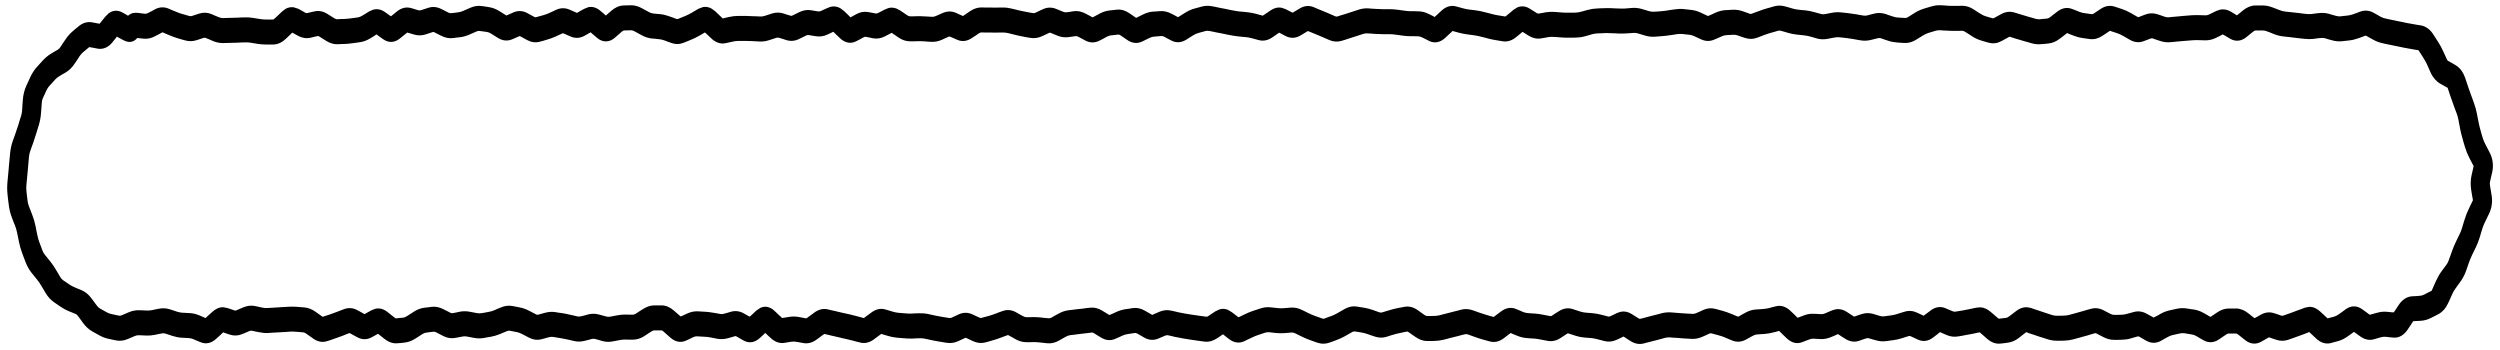 <svg width="200" height="28" viewBox="0 0 200 28" fill="none" xmlns="http://www.w3.org/2000/svg">
<g clip-path="url(#clip0_4_1503)">
<path d="M155.57 0.437L155.856 0.461C156.031 0.472 156.207 0.472 156.381 0.469H156.667L156.953 0.461C157.278 0.455 157.592 0.558 157.878 0.742L158.164 0.93L158.45 1.109C158.589 1.199 158.72 1.261 158.844 1.297L159.131 1.383L159.417 1.461C159.444 1.469 159.476 1.468 159.53 1.437L160.102 1.125C160.432 0.943 160.789 0.892 161.147 1L161.719 1.172C161.907 1.229 162.097 1.289 162.285 1.344L162.572 1.422L162.858 1.508C162.976 1.542 163.091 1.551 163.204 1.539L163.49 1.508L163.776 1.484C163.834 1.478 163.915 1.449 164.021 1.367L164.307 1.141L164.593 0.922C164.945 0.65 165.355 0.553 165.774 0.719L166.06 0.828L166.347 0.945C166.492 1.003 166.637 1.037 166.776 1.055L167.349 1.133C167.379 1.136 167.424 1.134 167.498 1.086L167.784 0.891L168.07 0.703C168.409 0.479 168.789 0.406 169.173 0.531L169.746 0.719C169.981 0.796 170.215 0.899 170.444 1.031L171.016 1.359C171.039 1.372 171.05 1.375 171.052 1.375C171.054 1.375 171.059 1.379 171.07 1.375L171.643 1.156C171.964 1.036 172.297 1.037 172.621 1.148L172.907 1.242L173.193 1.344C173.303 1.381 173.407 1.393 173.509 1.383L173.795 1.352L174.082 1.328C174.277 1.308 174.476 1.288 174.672 1.273L175.244 1.227C175.454 1.211 175.667 1.206 175.876 1.211L176.449 1.227C176.537 1.228 176.63 1.208 176.735 1.156L177.308 0.875L177.6 0.773C177.892 0.711 178.189 0.766 178.465 0.93L178.751 1.102L178.954 1.227L179.181 1.047L179.467 0.812C179.756 0.582 180.086 0.439 180.439 0.437H181.011C181.279 0.437 181.546 0.493 181.805 0.594L182.377 0.812C182.52 0.868 182.658 0.907 182.795 0.922L183.94 1.047L184.226 1.086L184.512 1.117C184.657 1.134 184.802 1.135 184.947 1.117L185.234 1.078L185.52 1.047C185.79 1.014 186.06 1.033 186.325 1.109L186.611 1.195L186.898 1.273C187.015 1.307 187.131 1.317 187.244 1.305L187.816 1.242C187.956 1.227 188.101 1.194 188.246 1.141L188.532 1.039L188.818 0.93C189.18 0.796 189.549 0.831 189.892 1.023L190.172 1.18L190.446 1.336C190.579 1.41 190.705 1.452 190.822 1.477L191.096 1.539L191.37 1.594C191.553 1.632 191.738 1.673 191.925 1.711L192.211 1.766L192.492 1.828C192.673 1.865 192.863 1.896 193.058 1.93L193.363 1.984L193.666 2.031C194.056 2.098 194.397 2.341 194.65 2.734L195.044 3.344C195.202 3.587 195.339 3.847 195.462 4.117L195.617 4.453L195.766 4.781C195.782 4.816 195.801 4.843 195.844 4.867L196.124 5.023L196.404 5.187C196.67 5.337 196.897 5.567 197.06 5.875L197.203 6.203L197.322 6.555L197.436 6.906C197.51 7.127 197.586 7.34 197.663 7.547L197.788 7.883L197.907 8.211C198.01 8.491 198.093 8.785 198.151 9.086L198.217 9.437L198.289 9.789C198.326 9.986 198.371 10.179 198.426 10.367L198.521 10.711L198.622 11.047C198.663 11.188 198.727 11.348 198.819 11.523L199.177 12.211C199.418 12.674 199.502 13.229 199.374 13.789L199.284 14.172L199.201 14.555C199.182 14.639 199.179 14.718 199.195 14.812L199.26 15.211L199.326 15.602C199.417 16.125 199.346 16.642 199.124 17.094L198.963 17.43L198.795 17.773C198.71 17.948 198.642 18.117 198.592 18.281L198.485 18.625L198.384 18.969C198.297 19.258 198.189 19.535 198.062 19.797L197.907 20.109L197.757 20.422C197.676 20.591 197.598 20.772 197.531 20.961L197.292 21.648C197.176 21.978 197.019 22.277 196.827 22.539L196.434 23.086C196.346 23.206 196.26 23.345 196.183 23.516L196.028 23.867L195.867 24.219C195.679 24.639 195.405 24.959 195.056 25.141L194.769 25.289L194.489 25.43C194.222 25.568 193.942 25.647 193.655 25.664L193.344 25.68L193.052 25.695V25.703L192.837 26.031L192.617 26.359C192.331 26.794 191.929 27.055 191.46 27.008L191.156 26.977L190.857 26.945C190.728 26.932 190.607 26.944 190.494 26.977L190.208 27.055L189.921 27.141C189.524 27.256 189.145 27.15 188.812 26.906L188.52 26.695L188.317 26.547L188.121 26.695L187.834 26.898C187.583 27.08 187.316 27.216 187.04 27.289L186.468 27.445C186.03 27.561 185.624 27.389 185.299 27.086L185.013 26.82L184.739 26.562L184.524 26.648L184.238 26.758C184.045 26.83 183.852 26.899 183.66 26.969L183.087 27.172C182.769 27.286 182.44 27.294 182.121 27.188L181.834 27.094L181.548 26.992C181.532 26.987 181.514 26.983 181.471 27.008L180.898 27.336C180.463 27.584 180.012 27.521 179.627 27.219L179.055 26.766C178.966 26.695 178.908 26.68 178.876 26.68H178.304C178.251 26.68 178.179 26.7 178.083 26.766L177.511 27.156C177.123 27.422 176.687 27.455 176.276 27.219L175.99 27.055L175.704 26.883C175.578 26.811 175.46 26.775 175.352 26.758L174.779 26.664C174.66 26.645 174.537 26.647 174.415 26.672L173.843 26.797C173.718 26.823 173.586 26.869 173.45 26.945L173.163 27.102L172.877 27.266C172.493 27.48 172.084 27.474 171.702 27.258L171.13 26.93C171.076 26.899 171.047 26.907 171.022 26.914L170.736 26.992L170.45 27.078C170.209 27.146 169.966 27.177 169.722 27.18L169.436 27.188H169.15C168.854 27.191 168.566 27.119 168.291 26.977L167.718 26.68C167.663 26.651 167.626 26.647 167.593 26.656L167.021 26.828C166.824 26.886 166.626 26.939 166.43 26.992L165.857 27.148C165.621 27.212 165.381 27.246 165.142 27.25L164.856 27.258H164.569C164.312 27.262 164.057 27.222 163.806 27.141L163.52 27.047L163.234 26.961C163.041 26.898 162.847 26.831 162.655 26.766L162.369 26.672L162.095 26.57L162.082 26.586L161.796 26.805L161.51 27.031C161.239 27.239 160.944 27.375 160.627 27.414L160.341 27.453L160.055 27.484C159.659 27.534 159.294 27.383 158.987 27.117L158.379 26.586L158.098 26.641L157.812 26.703C157.617 26.744 157.418 26.778 157.222 26.812L156.936 26.867L156.65 26.914C156.341 26.968 156.032 26.93 155.737 26.805L155.2 26.57L154.926 26.789L154.64 27.008C154.273 27.288 153.847 27.366 153.423 27.164L152.85 26.898C152.795 26.872 152.753 26.87 152.714 26.883L152.427 26.969L152.141 27.062C151.92 27.132 151.696 27.18 151.473 27.211L150.901 27.289C150.626 27.327 150.353 27.305 150.083 27.227L149.797 27.148L149.511 27.062C149.439 27.042 149.371 27.045 149.296 27.07L149.01 27.164L148.724 27.266C148.341 27.395 147.961 27.321 147.621 27.102L147.334 26.922L147.036 26.727L146.762 26.852L146.476 26.969C146.203 27.085 145.921 27.14 145.634 27.125L145.062 27.094C144.96 27.089 144.853 27.112 144.74 27.156L144.167 27.375C143.699 27.557 143.263 27.38 142.921 27.047L142.635 26.773L142.349 26.492C142.34 26.484 142.336 26.473 142.331 26.469L142.092 26.539L141.806 26.609C141.581 26.666 141.353 26.703 141.126 26.719L140.84 26.734L140.553 26.758C140.458 26.765 140.353 26.796 140.237 26.859L139.665 27.172C139.312 27.365 138.931 27.39 138.562 27.234L138.276 27.117L137.989 26.992C137.825 26.923 137.662 26.871 137.5 26.828L136.927 26.672C136.875 26.658 136.821 26.657 136.754 26.688L136.468 26.82L136.182 26.945C135.906 27.069 135.621 27.127 135.329 27.109L134.756 27.078C134.563 27.066 134.366 27.046 134.173 27.031L133.886 27.016L133.6 26.992C133.476 26.983 133.351 26.991 133.224 27.023L132.651 27.18C132.46 27.23 132.264 27.279 132.073 27.328L131.787 27.398L131.501 27.477C131.134 27.57 130.776 27.494 130.451 27.289L130.165 27.109L129.884 26.922L129.61 27.055L129.324 27.188C129.008 27.335 128.672 27.369 128.34 27.281L128.053 27.203L127.767 27.133C127.611 27.091 127.456 27.06 127.302 27.047L126.73 27C126.491 26.98 126.249 26.929 126.014 26.852L125.441 26.664H125.435C125.435 26.664 125.42 26.663 125.394 26.68L124.821 27.055C124.505 27.258 124.156 27.338 123.795 27.266L123.223 27.156C123.057 27.123 122.892 27.097 122.727 27.086L122.441 27.07L122.155 27.047C121.897 27.029 121.641 26.97 121.392 26.867L121.105 26.75L120.855 26.641L120.575 26.852L120.289 27.07C119.956 27.32 119.573 27.425 119.173 27.312L118.601 27.156C118.397 27.098 118.19 27.026 117.986 26.953L117.414 26.75C117.335 26.722 117.261 26.723 117.188 26.742L116.902 26.812L116.615 26.891C116.424 26.939 116.233 26.983 116.043 27.031L115.756 27.109L115.47 27.18C115.235 27.24 114.998 27.271 114.76 27.273L114.474 27.281H114.188C113.853 27.285 113.534 27.163 113.246 26.961L112.96 26.766L112.673 26.562C112.615 26.522 112.589 26.522 112.578 26.523L112.292 26.578L112.005 26.641C111.836 26.674 111.663 26.713 111.492 26.766L111.206 26.852L110.92 26.945C110.606 27.042 110.289 27.03 109.977 26.922L109.691 26.828L109.405 26.727C109.247 26.672 109.089 26.627 108.934 26.602L108.647 26.555L108.361 26.516C108.318 26.509 108.264 26.511 108.189 26.555L107.616 26.883C107.394 27.01 107.169 27.112 106.942 27.195L106.656 27.305L106.369 27.406C106.047 27.524 105.715 27.528 105.391 27.414L104.818 27.211C104.605 27.136 104.392 27.049 104.181 26.945L103.608 26.664C103.511 26.616 103.423 26.596 103.346 26.602L102.773 26.648C102.547 26.666 102.32 26.665 102.093 26.641L101.521 26.578C101.418 26.567 101.315 26.58 101.205 26.617L100.632 26.805C100.467 26.86 100.298 26.935 100.131 27.016L99.845 27.148L99.559 27.289C99.133 27.495 98.705 27.416 98.336 27.133L98.05 26.914L97.835 26.742L97.638 26.883L97.352 27.07C97.047 27.273 96.708 27.374 96.356 27.328L95.784 27.25C95.587 27.224 95.39 27.196 95.193 27.164L94.621 27.07C94.417 27.037 94.21 27 94.006 26.953L93.72 26.883L93.434 26.82C93.373 26.807 93.311 26.812 93.237 26.844L92.951 26.961L92.665 27.086C92.288 27.248 91.899 27.213 91.543 27.008L90.971 26.68C90.893 26.635 90.837 26.634 90.792 26.641L90.505 26.68L90.22 26.727C90.087 26.747 89.949 26.78 89.808 26.844L89.521 26.977L89.235 27.102C88.847 27.276 88.452 27.233 88.09 27.008L87.804 26.836L87.518 26.656C87.44 26.607 87.385 26.597 87.345 26.602L87.059 26.641L86.772 26.672C86.58 26.696 86.386 26.72 86.194 26.742L85.908 26.781L85.621 26.812C85.518 26.825 85.405 26.861 85.282 26.93L84.995 27.086L84.709 27.25C84.414 27.416 84.098 27.496 83.772 27.461L83.2 27.398C83.031 27.38 82.862 27.366 82.693 27.367L82.407 27.375H82.121C81.819 27.377 81.527 27.294 81.25 27.141L80.963 26.977L80.678 26.82C80.653 26.807 80.64 26.805 80.636 26.805C80.632 26.804 80.625 26.808 80.612 26.812L80.326 26.914L80.04 27.023C79.831 27.102 79.622 27.169 79.413 27.227L79.127 27.312L78.841 27.391C78.508 27.483 78.174 27.444 77.856 27.297L77.284 27.031C77.257 27.019 77.243 27.02 77.218 27.031L76.646 27.297C76.35 27.431 76.035 27.474 75.722 27.422L75.149 27.328C74.952 27.295 74.755 27.259 74.559 27.219L73.986 27.094C73.842 27.064 73.694 27.057 73.551 27.062L73.265 27.07L72.978 27.086C72.764 27.094 72.549 27.082 72.334 27.062L71.762 27.016C71.53 26.995 71.299 26.951 71.07 26.883L70.784 26.797L70.503 26.711C70.497 26.714 70.489 26.723 70.474 26.734L69.901 27.156C69.571 27.401 69.192 27.504 68.798 27.398L68.511 27.328L68.225 27.25C68.043 27.201 67.859 27.158 67.677 27.117L67.39 27.055L67.104 26.984C66.911 26.942 66.718 26.898 66.525 26.852L66.239 26.781L65.953 26.719H65.947C65.943 26.72 65.925 26.727 65.893 26.75L65.321 27.172C65.005 27.405 64.644 27.515 64.265 27.445L63.979 27.391L63.693 27.344C63.568 27.32 63.441 27.316 63.317 27.336L62.745 27.43C62.324 27.497 61.945 27.315 61.635 27.023L61.349 26.758L61.218 26.633L61.093 26.758L60.806 27.023C60.432 27.375 59.961 27.509 59.488 27.242L58.916 26.914C58.862 26.884 58.833 26.884 58.809 26.891L58.522 26.977L58.236 27.055C57.958 27.134 57.677 27.154 57.395 27.102L56.822 26.992C56.658 26.961 56.491 26.945 56.328 26.938L55.755 26.906C55.668 26.902 55.573 26.919 55.469 26.969L55.182 27.109L54.896 27.242C54.444 27.456 53.999 27.334 53.638 27.016L53.352 26.766L53.065 26.508C52.976 26.43 52.931 26.43 52.922 26.43H52.35C52.288 26.43 52.209 26.452 52.111 26.516L51.539 26.891C51.254 27.075 50.943 27.176 50.62 27.172H50.334L50.048 27.164C49.897 27.162 49.746 27.174 49.594 27.203L49.022 27.312C48.741 27.366 48.459 27.358 48.181 27.281L47.895 27.195L47.608 27.117C47.52 27.093 47.434 27.094 47.346 27.117L47.06 27.195L46.774 27.266C46.49 27.34 46.2 27.348 45.915 27.281L45.629 27.211L45.342 27.148C45.167 27.108 44.992 27.074 44.818 27.047L44.245 26.953C44.138 26.937 44.028 26.946 43.917 26.977L43.344 27.133C42.998 27.228 42.653 27.184 42.331 27.016L41.758 26.719C41.619 26.646 41.487 26.595 41.358 26.57L40.786 26.461C40.715 26.447 40.643 26.457 40.559 26.492L39.987 26.727C39.754 26.825 39.516 26.897 39.277 26.938L38.991 26.984L38.705 27.039C38.445 27.083 38.183 27.081 37.923 27.031L37.351 26.922C37.234 26.9 37.116 26.899 36.999 26.922L36.427 27.031C36.097 27.094 35.772 27.04 35.466 26.883L34.894 26.586C34.807 26.541 34.736 26.532 34.673 26.539L34.387 26.57L34.101 26.609C34.011 26.62 33.907 26.652 33.791 26.727L33.504 26.914L33.218 27.094C32.95 27.266 32.663 27.377 32.365 27.406L32.079 27.438L31.793 27.461C31.418 27.497 31.07 27.358 30.767 27.117L30.481 26.891L30.242 26.703L30.033 26.82L29.747 26.977C29.366 27.189 28.96 27.189 28.578 26.977L28.006 26.664C27.983 26.651 27.967 26.649 27.964 26.648C27.961 26.648 27.956 26.645 27.946 26.648L27.66 26.758L27.374 26.875C27.176 26.951 26.975 27.018 26.777 27.086L26.491 27.188L26.205 27.281C25.809 27.418 25.42 27.342 25.078 27.102L24.505 26.695C24.398 26.621 24.311 26.592 24.243 26.586L23.67 26.539C23.509 26.526 23.348 26.521 23.187 26.531L22.901 26.555L22.614 26.57C22.423 26.582 22.228 26.591 22.036 26.602L21.75 26.617L21.463 26.641C21.221 26.654 20.977 26.629 20.736 26.578L20.45 26.523L20.163 26.461C20.097 26.447 20.028 26.451 19.949 26.484L19.662 26.609L19.376 26.727C19.049 26.865 18.709 26.88 18.374 26.766L18.088 26.672L17.855 26.586L17.575 26.852L17.289 27.109C16.937 27.43 16.498 27.57 16.042 27.375L15.756 27.258L15.47 27.133C15.343 27.079 15.222 27.053 15.106 27.047L14.534 27.016C14.289 27.004 14.046 26.954 13.806 26.875L13.233 26.688C13.139 26.657 13.048 26.654 12.959 26.672L12.673 26.727L12.387 26.789C12.15 26.836 11.909 26.854 11.671 26.844L11.385 26.828L11.098 26.82C11.003 26.817 10.899 26.833 10.782 26.883L10.49 27.008L10.192 27.133C9.886 27.262 9.569 27.296 9.25 27.227L8.665 27.102C8.413 27.046 8.167 26.952 7.932 26.82L7.657 26.664L7.389 26.516C7.109 26.36 6.859 26.131 6.65 25.844L6.441 25.555L6.226 25.266C6.169 25.188 6.118 25.147 6.065 25.125L5.785 25.008L5.511 24.898C5.283 24.805 5.061 24.685 4.849 24.539L4.324 24.18C4.054 23.994 3.824 23.737 3.638 23.422L3.459 23.117L3.28 22.82C3.185 22.66 3.079 22.509 2.964 22.367L2.535 21.836C2.326 21.578 2.16 21.275 2.034 20.938L1.902 20.594L1.771 20.242C1.664 19.954 1.577 19.653 1.515 19.344L1.443 18.977L1.366 18.609C1.33 18.432 1.282 18.254 1.217 18.086L1.079 17.742L0.948 17.398C0.822 17.074 0.74 16.727 0.698 16.367L0.65 15.992L0.608 15.609C0.568 15.265 0.564 14.916 0.596 14.57L0.668 13.805C0.692 13.553 0.712 13.301 0.734 13.055L0.805 12.305C0.837 11.95 0.906 11.606 1.02 11.281L1.145 10.938L1.264 10.594C1.34 10.377 1.413 10.164 1.479 9.953L1.58 9.609L1.688 9.273C1.727 9.147 1.759 8.993 1.771 8.812L1.795 8.414L1.825 8.008C1.854 7.597 1.948 7.207 2.111 6.852L2.266 6.516L2.415 6.187C2.559 5.874 2.739 5.597 2.952 5.359L3.405 4.859C3.61 4.632 3.835 4.443 4.079 4.297L4.348 4.133L4.622 3.977C4.704 3.928 4.769 3.858 4.825 3.773L5.016 3.484L5.212 3.195C5.387 2.931 5.585 2.698 5.809 2.508L6.053 2.297L6.304 2.094C6.636 1.812 7.009 1.721 7.383 1.789L7.705 1.852L7.968 1.898L8.182 1.633L8.427 1.328L8.707 1.055C8.814 0.977 8.933 0.916 9.065 0.883C9.329 0.817 9.58 0.881 9.792 1L10.091 1.164L10.24 1.258C10.391 1.132 10.531 1.065 10.621 1.047C10.766 1.017 10.913 1.017 11.039 1.031L11.325 1.07L11.611 1.102C11.673 1.108 11.745 1.093 11.832 1.047L12.118 0.898L12.405 0.742C12.758 0.555 13.135 0.537 13.502 0.695L13.788 0.82L14.074 0.937C14.24 1.009 14.406 1.071 14.569 1.117L14.856 1.195L15.142 1.281C15.218 1.303 15.29 1.299 15.368 1.273L15.941 1.086C16.273 0.978 16.608 0.996 16.931 1.133L17.217 1.258L17.504 1.375C17.619 1.424 17.729 1.448 17.832 1.445L18.404 1.43C18.591 1.426 18.778 1.422 18.965 1.414L19.251 1.398L19.537 1.391C19.768 1.381 19.999 1.392 20.229 1.43L20.802 1.523C20.96 1.549 21.12 1.563 21.279 1.562H21.851C21.854 1.562 21.862 1.561 21.875 1.555C21.894 1.546 21.929 1.521 21.976 1.477L22.263 1.211L22.549 0.937L22.841 0.711C23.049 0.594 23.276 0.549 23.509 0.586L23.861 0.703L24.147 0.859L24.433 1.023C24.497 1.058 24.541 1.055 24.577 1.047L24.863 0.977L25.149 0.914C25.512 0.828 25.865 0.908 26.187 1.109L26.759 1.469C26.852 1.527 26.924 1.541 26.98 1.539L27.266 1.523L27.552 1.516C27.723 1.509 27.895 1.492 28.065 1.469L28.638 1.391C28.737 1.377 28.85 1.332 28.972 1.258L29.258 1.086L29.544 0.906L29.86 0.773C30.181 0.687 30.506 0.756 30.803 0.969L31.089 1.172L31.274 1.305L31.471 1.148L31.757 0.914C32.09 0.646 32.483 0.527 32.896 0.648L33.468 0.82C33.542 0.842 33.614 0.837 33.689 0.812L34.262 0.625C34.613 0.51 34.968 0.549 35.299 0.719L35.586 0.859L35.872 1.008C35.959 1.052 36.029 1.063 36.093 1.055L36.379 1.023L36.665 0.984C36.794 0.968 36.927 0.928 37.065 0.867L37.637 0.617C37.928 0.489 38.232 0.441 38.538 0.484L38.824 0.523L39.11 0.57C39.394 0.611 39.667 0.714 39.927 0.875L40.5 1.234L40.512 1.242L40.792 1.117L41.078 0.992C41.448 0.832 41.827 0.854 42.181 1.047L42.754 1.359C42.811 1.39 42.849 1.384 42.879 1.375L43.452 1.219C43.609 1.175 43.769 1.12 43.929 1.047L44.502 0.781C44.852 0.621 45.217 0.618 45.569 0.773L46.141 1.023L46.147 1.031C46.15 1.03 46.161 1.029 46.171 1.023L46.458 0.859L46.744 0.703L47.078 0.57C47.416 0.504 47.746 0.623 48.032 0.867L48.318 1.109L48.467 1.242L48.622 1.109L48.909 0.859C49.196 0.61 49.53 0.446 49.893 0.437L50.465 0.422C50.771 0.415 51.068 0.502 51.348 0.656L51.92 0.969C52.041 1.035 52.153 1.068 52.254 1.078L52.541 1.109L52.827 1.133C53.068 1.157 53.306 1.218 53.542 1.305L53.829 1.406L54.115 1.516C54.162 1.533 54.207 1.529 54.258 1.508L54.831 1.273C54.992 1.207 55.155 1.126 55.32 1.031L55.606 0.859L55.892 0.695L56.25 0.562C56.485 0.521 56.714 0.571 56.924 0.687L57.222 0.906L57.795 1.453C57.807 1.465 57.817 1.471 57.824 1.477L58.075 1.414L58.361 1.352C58.594 1.299 58.83 1.273 59.065 1.273H59.637C59.838 1.274 60.039 1.286 60.24 1.297L60.526 1.305L60.812 1.32C60.928 1.326 61.048 1.314 61.17 1.273L61.743 1.086C62.053 0.984 62.368 0.979 62.679 1.078L62.965 1.172L63.251 1.258C63.288 1.269 63.325 1.275 63.377 1.25L63.949 0.969C64.249 0.822 64.565 0.767 64.885 0.82L65.458 0.914C65.524 0.925 65.594 0.914 65.679 0.875L65.965 0.742L66.251 0.617C66.604 0.454 66.949 0.495 67.247 0.672L67.533 0.891L67.82 1.164L68.04 1.391L68.219 1.289L68.505 1.133C68.815 0.965 69.146 0.903 69.484 0.969L70.056 1.078C70.105 1.088 70.161 1.085 70.235 1.047L70.808 0.75L71.112 0.633C71.319 0.589 71.526 0.612 71.726 0.687L72.012 0.836L72.585 1.227C72.677 1.29 72.745 1.305 72.793 1.305H73.08L73.366 1.297C73.572 1.293 73.78 1.3 73.986 1.312L74.559 1.344C74.649 1.349 74.746 1.336 74.851 1.289L75.423 1.039C75.773 0.884 76.136 0.877 76.485 1.031L76.771 1.164L77.04 1.281L77.612 0.891C77.898 0.699 78.209 0.59 78.537 0.594L78.823 0.602H79.109C79.295 0.604 79.484 0.61 79.669 0.609L79.956 0.602H80.242C80.483 0.6 80.725 0.635 80.963 0.695L81.536 0.836C81.712 0.88 81.892 0.915 82.067 0.945L82.353 1L82.64 1.047C82.701 1.057 82.768 1.053 82.848 1.016L83.134 0.875L83.421 0.742C83.767 0.578 84.135 0.565 84.489 0.711L85.061 0.945C85.154 0.984 85.237 0.996 85.318 0.984L85.604 0.945L85.89 0.898C86.217 0.852 86.538 0.925 86.838 1.086L87.124 1.234L87.405 1.391L87.691 1.242L87.977 1.086C88.234 0.949 88.502 0.865 88.776 0.836L89.349 0.773C89.698 0.737 90.031 0.842 90.333 1.047L90.619 1.242L90.887 1.43L91.144 1.305L91.43 1.164C91.687 1.037 91.952 0.952 92.223 0.93L92.51 0.914L92.795 0.891C93.107 0.866 93.409 0.936 93.696 1.086L93.982 1.234L94.245 1.375L94.519 1.203L94.805 1.023C95.047 0.872 95.295 0.757 95.551 0.687L96.124 0.531C96.402 0.455 96.683 0.444 96.964 0.5L97.25 0.555L97.537 0.617C97.727 0.655 97.919 0.688 98.109 0.727L98.395 0.789L98.682 0.844C98.853 0.878 99.025 0.905 99.195 0.922L99.481 0.945L99.767 0.977C99.99 0.998 100.215 1.036 100.435 1.094L101.008 1.25C101.015 1.252 101.021 1.251 101.026 1.25C101.033 1.248 101.051 1.238 101.079 1.219L101.652 0.828C101.933 0.636 102.239 0.562 102.547 0.625L102.856 0.734L103.143 0.883L103.411 1.016L103.686 0.852L103.972 0.68C104.324 0.466 104.712 0.415 105.093 0.57L105.379 0.695L105.666 0.812C105.86 0.892 106.056 0.97 106.25 1.055L106.823 1.305C106.883 1.331 106.934 1.336 106.983 1.32L107.269 1.227L107.556 1.141C107.743 1.083 107.93 1.022 108.117 0.961L108.689 0.773C108.952 0.687 109.219 0.652 109.489 0.672L109.775 0.695L110.061 0.711C110.237 0.724 110.415 0.734 110.592 0.734H111.164C111.382 0.735 111.603 0.751 111.82 0.781L112.392 0.859C112.557 0.882 112.724 0.897 112.888 0.898H113.174L113.46 0.906C113.75 0.908 114.031 0.981 114.301 1.117L114.587 1.258L114.773 1.359L115.017 1.133L115.303 0.867C115.627 0.565 116.028 0.393 116.466 0.508L117.038 0.664C117.205 0.708 117.373 0.744 117.54 0.766L117.826 0.797L118.112 0.836C118.327 0.865 118.542 0.912 118.756 0.969L119.042 1.039L119.328 1.117C119.499 1.162 119.672 1.199 119.841 1.227L120.414 1.32H120.42C120.427 1.318 120.454 1.305 120.492 1.273L120.778 1.039L121.064 0.797L121.368 0.602C121.688 0.457 122.035 0.477 122.37 0.687L122.943 1.047C123.012 1.091 123.056 1.091 123.086 1.086L123.372 1.039L123.658 0.984C123.897 0.943 124.14 0.934 124.38 0.953L124.953 1C125.125 1.014 125.298 1.018 125.471 1.016H125.757L126.044 1.008C126.182 1.006 126.32 0.985 126.461 0.945L127.034 0.789C127.268 0.724 127.506 0.689 127.744 0.68L128.03 0.664L128.316 0.656C128.524 0.648 128.734 0.646 128.942 0.656L129.228 0.672L129.515 0.68C129.682 0.688 129.849 0.692 130.015 0.68L130.588 0.633C130.852 0.614 131.117 0.649 131.376 0.727L131.948 0.898C132.069 0.935 132.189 0.946 132.305 0.937L132.592 0.922L132.878 0.898C133.052 0.886 133.228 0.864 133.403 0.836L133.689 0.789L133.976 0.75C134.215 0.712 134.456 0.701 134.697 0.727L135.269 0.789C135.528 0.816 135.785 0.886 136.033 1L136.605 1.266C136.635 1.279 136.655 1.278 136.683 1.266L136.969 1.141L137.256 1.008C137.511 0.894 137.776 0.827 138.043 0.812L138.615 0.781C138.885 0.767 139.153 0.807 139.415 0.898L139.987 1.102C140.042 1.121 140.09 1.116 140.148 1.094L140.434 0.984L140.721 0.883C140.928 0.803 141.138 0.731 141.347 0.672L141.633 0.594L141.919 0.508C142.218 0.424 142.521 0.429 142.82 0.516L143.106 0.594L143.392 0.68C143.548 0.725 143.703 0.757 143.857 0.773L144.144 0.805L144.43 0.828C144.654 0.851 144.881 0.899 145.104 0.961L145.676 1.117C145.778 1.145 145.876 1.151 145.975 1.133L146.547 1.023C146.795 0.976 147.049 0.964 147.298 0.992L147.871 1.055C148.073 1.077 148.277 1.105 148.479 1.141L148.766 1.195L149.052 1.242C149.16 1.261 149.269 1.262 149.38 1.234L149.666 1.156L149.953 1.086C150.255 1.011 150.561 1.025 150.859 1.125L151.145 1.227L151.431 1.32C151.573 1.368 151.712 1.398 151.849 1.406L152.421 1.437C152.474 1.441 152.541 1.43 152.63 1.375L153.202 1.016C153.438 0.869 153.682 0.762 153.93 0.687L154.502 0.516C154.76 0.439 155.022 0.405 155.284 0.422L155.57 0.437ZM154.849 2.461L154.276 2.633C154.144 2.673 154.003 2.739 153.859 2.828L153.573 3L153.286 3.18C152.995 3.36 152.678 3.458 152.35 3.437L152.063 3.422L151.777 3.398C151.533 3.383 151.289 3.338 151.05 3.258L150.763 3.164L150.477 3.062C150.394 3.035 150.317 3.035 150.238 3.055L149.666 3.195C149.395 3.263 149.121 3.274 148.849 3.227L148.563 3.18L148.276 3.125C148.098 3.094 147.918 3.067 147.74 3.047L147.167 2.984C147.037 2.97 146.905 2.975 146.773 3L146.201 3.109C145.92 3.163 145.633 3.156 145.354 3.078L145.068 2.992L144.782 2.914C144.624 2.87 144.466 2.844 144.311 2.828L143.738 2.766C143.511 2.742 143.283 2.698 143.058 2.633L142.772 2.547L142.486 2.469C142.403 2.445 142.324 2.438 142.241 2.461L141.955 2.547L141.669 2.625C141.496 2.674 141.323 2.731 141.15 2.797L140.577 3.016C140.254 3.139 139.92 3.145 139.593 3.031L139.307 2.937L139.021 2.836C138.902 2.794 138.786 2.775 138.675 2.781L138.102 2.812C137.989 2.819 137.869 2.85 137.744 2.906L137.172 3.156C136.82 3.314 136.455 3.317 136.105 3.156L135.532 2.891C135.4 2.83 135.272 2.794 135.15 2.781L134.578 2.719C134.438 2.704 134.295 2.712 134.154 2.734L133.868 2.781L133.582 2.82C133.376 2.853 133.169 2.876 132.962 2.891L132.389 2.937C132.125 2.957 131.861 2.922 131.602 2.844L131.029 2.672C130.908 2.635 130.789 2.624 130.672 2.633L130.385 2.656L130.099 2.672C129.885 2.687 129.669 2.69 129.455 2.68L129.169 2.664L128.882 2.656C128.709 2.648 128.537 2.642 128.363 2.648L128.077 2.664L127.791 2.672C127.647 2.678 127.502 2.701 127.356 2.742L127.069 2.828L126.783 2.906C126.544 2.973 126.298 3.005 126.056 3.008L125.769 3.016H125.483C125.275 3.018 125.065 3.009 124.856 2.992L124.571 2.969L124.284 2.953C124.144 2.942 124.002 2.944 123.861 2.969L123.575 3.023L123.289 3.07C122.937 3.131 122.596 3.046 122.286 2.852L122 2.672L121.803 2.547L121.589 2.727L121.302 2.961C120.991 3.219 120.629 3.366 120.235 3.305L119.663 3.211C119.452 3.178 119.24 3.134 119.031 3.078L118.744 3L118.458 2.93C118.291 2.886 118.122 2.85 117.956 2.828L117.384 2.75C117.169 2.721 116.954 2.681 116.74 2.625L116.454 2.547L116.204 2.477C116.198 2.481 116.193 2.493 116.186 2.5L115.613 3.031C115.249 3.37 114.792 3.509 114.325 3.273L114.039 3.125L113.753 2.984C113.642 2.929 113.54 2.907 113.448 2.906L113.162 2.898H112.876C112.66 2.897 112.441 2.882 112.226 2.852L111.653 2.773C111.49 2.751 111.327 2.735 111.164 2.734H110.592C110.388 2.733 110.181 2.726 109.977 2.711L109.691 2.687L109.405 2.672C109.293 2.664 109.178 2.672 109.059 2.711L108.486 2.898C108.292 2.962 108.096 3.026 107.902 3.086L107.616 3.18L107.33 3.266C106.998 3.367 106.666 3.342 106.345 3.203L105.773 2.953C105.587 2.872 105.398 2.795 105.212 2.719L104.64 2.484H104.634C104.631 2.486 104.624 2.487 104.616 2.492L104.044 2.836C103.669 3.062 103.259 3.09 102.869 2.891L102.582 2.742L102.332 2.609L102.069 2.797L101.783 2.992C101.456 3.216 101.089 3.31 100.71 3.211L100.137 3.055C99.978 3.013 99.818 2.984 99.66 2.969L99.374 2.945L99.088 2.914C98.877 2.894 98.665 2.862 98.456 2.82L98.169 2.766L97.883 2.703C97.693 2.665 97.5 2.632 97.311 2.594L97.024 2.531L96.738 2.477C96.638 2.457 96.536 2.456 96.434 2.484L95.861 2.641C95.735 2.675 95.602 2.732 95.462 2.82L94.889 3.18C94.514 3.415 94.103 3.447 93.708 3.242L93.422 3.094L93.136 2.937C93.042 2.889 92.961 2.877 92.892 2.883L92.319 2.93C92.209 2.938 92.091 2.97 91.967 3.031L91.395 3.312C90.989 3.513 90.573 3.464 90.201 3.211L89.629 2.82C89.55 2.766 89.499 2.762 89.468 2.766L88.895 2.828C88.789 2.839 88.673 2.872 88.55 2.937L88.263 3.094L87.977 3.242C87.602 3.442 87.201 3.443 86.826 3.242L86.54 3.086L86.253 2.937C86.172 2.894 86.111 2.883 86.056 2.891L85.484 2.969C85.184 3.012 84.883 2.971 84.595 2.852L84.023 2.617C83.996 2.606 83.979 2.609 83.946 2.625L83.373 2.891C83.073 3.033 82.756 3.087 82.437 3.031L82.15 2.984L81.864 2.93C81.659 2.894 81.455 2.849 81.25 2.797L80.678 2.656C80.535 2.62 80.393 2.601 80.254 2.602H79.968L79.682 2.609C79.488 2.61 79.291 2.604 79.097 2.602H78.811L78.524 2.594C78.472 2.593 78.398 2.608 78.304 2.672L78.018 2.867L77.731 3.055C77.371 3.297 76.968 3.356 76.569 3.18L75.996 2.93C75.964 2.916 75.945 2.915 75.912 2.93L75.626 3.055L75.34 3.187C75.064 3.31 74.778 3.362 74.487 3.344L74.201 3.328L73.915 3.305C73.74 3.294 73.564 3.294 73.39 3.297L73.103 3.305H72.817C72.484 3.311 72.169 3.197 71.881 3L71.595 2.805L71.332 2.625L71.082 2.758L70.796 2.906C70.488 3.066 70.162 3.127 69.829 3.062L69.543 3L69.257 2.945C69.213 2.937 69.162 2.945 69.09 2.984L68.804 3.141L68.517 3.289C68.04 3.548 67.568 3.409 67.199 3.055L66.913 2.781L66.663 2.539L66.478 2.633L66.192 2.766C65.895 2.903 65.582 2.95 65.267 2.898L64.695 2.805C64.634 2.795 64.568 2.804 64.486 2.844L63.913 3.125C63.585 3.285 63.238 3.313 62.894 3.203L62.607 3.109L62.321 3.023C62.252 3.001 62.183 3 62.112 3.023L61.54 3.211C61.281 3.296 61.018 3.334 60.753 3.32L60.18 3.289C59.999 3.28 59.818 3.274 59.637 3.273H59.065C58.919 3.273 58.771 3.295 58.624 3.328L58.051 3.453C57.615 3.551 57.219 3.372 56.9 3.07L56.614 2.797L56.393 2.594L56.226 2.695L55.94 2.859C55.724 2.984 55.503 3.089 55.284 3.18L54.711 3.414C54.382 3.549 54.043 3.559 53.709 3.437L53.423 3.336L53.137 3.227C52.993 3.174 52.846 3.146 52.708 3.133L52.421 3.102L52.135 3.078C51.856 3.05 51.584 2.956 51.324 2.812L50.751 2.5C50.651 2.444 50.564 2.42 50.489 2.422L49.916 2.437C49.896 2.439 49.844 2.447 49.755 2.523L49.183 3.023C48.989 3.192 48.75 3.31 48.479 3.312C48.207 3.314 47.965 3.199 47.77 3.031L47.483 2.789L47.251 2.586L47.054 2.695L46.768 2.859C46.411 3.059 46.026 3.087 45.652 2.922L45.08 2.672C45.05 2.659 45.034 2.658 45.002 2.672L44.716 2.797L44.43 2.93C44.21 3.03 43.986 3.11 43.762 3.172L43.476 3.258L43.189 3.336C42.84 3.432 42.493 3.379 42.17 3.203L41.597 2.891C41.589 2.886 41.583 2.884 41.579 2.883H41.573L40.983 3.141C40.596 3.308 40.202 3.261 39.844 3.039L39.271 2.68C39.151 2.605 39.041 2.568 38.943 2.555L38.371 2.477C38.295 2.466 38.217 2.476 38.126 2.516L37.554 2.766C37.31 2.873 37.06 2.945 36.808 2.977L36.522 3.008L36.236 3.047C35.918 3.086 35.605 3.018 35.311 2.867L35.025 2.727L34.739 2.578C34.691 2.554 34.661 2.553 34.631 2.562L34.059 2.75C33.753 2.851 33.442 2.857 33.135 2.766L32.848 2.68L32.574 2.602C32.569 2.605 32.564 2.619 32.556 2.625L32.27 2.852L31.983 3.086C31.569 3.419 31.087 3.446 30.648 3.133L30.361 2.93L30.123 2.75L29.902 2.898L29.616 3.07C29.357 3.229 29.087 3.335 28.805 3.375L28.232 3.453C28.023 3.482 27.81 3.507 27.6 3.516L27.314 3.523L27.028 3.539C26.703 3.552 26.391 3.454 26.103 3.273L25.531 2.914C25.472 2.877 25.442 2.879 25.423 2.883L25.137 2.945L24.851 3.016C24.506 3.097 24.166 3.04 23.849 2.867L23.563 2.711L23.384 2.609L23.157 2.828L22.871 3.102C22.582 3.376 22.236 3.561 21.851 3.562H21.279C21.056 3.563 20.833 3.544 20.611 3.508L20.038 3.414C19.887 3.389 19.736 3.384 19.585 3.391L19.299 3.398L19.012 3.414C18.818 3.422 18.623 3.425 18.428 3.43L17.855 3.445C17.578 3.451 17.304 3.394 17.038 3.281L16.752 3.156L16.466 3.039C16.408 3.015 16.36 3.008 16.311 3.023L15.738 3.211C15.435 3.31 15.126 3.321 14.82 3.234L14.534 3.156L14.247 3.07C14.029 3.009 13.813 2.929 13.597 2.836L13.311 2.719L13.007 2.586C13.007 2.586 12.996 2.583 12.977 2.594L12.691 2.75L12.405 2.898C12.111 3.054 11.8 3.129 11.48 3.094L10.979 3.039C10.703 3.384 10.368 3.365 10.24 3.344C10.075 3.316 9.917 3.242 9.792 3.172L9.488 3.008L9.351 2.93L9.238 3.078L8.999 3.375C8.678 3.778 8.26 3.974 7.807 3.891L7.49 3.828L7.174 3.773C7.159 3.771 7.145 3.765 7.139 3.766H7.133V3.773L6.888 3.977L6.638 4.187C6.536 4.274 6.444 4.378 6.363 4.5L6.172 4.797L5.976 5.086C5.775 5.389 5.533 5.631 5.254 5.797L4.98 5.953L4.711 6.117C4.595 6.187 4.491 6.276 4.395 6.383L3.942 6.883C3.855 6.98 3.78 7.091 3.721 7.219L3.572 7.547L3.417 7.883C3.379 7.967 3.355 8.065 3.346 8.187L3.286 9C3.261 9.355 3.202 9.698 3.101 10.023L2.994 10.367L2.892 10.703C2.818 10.943 2.739 11.187 2.654 11.43L2.529 11.773L2.409 12.117C2.362 12.253 2.333 12.395 2.32 12.539L2.284 12.914L2.254 13.289L2.111 14.82C2.096 14.983 2.099 15.143 2.117 15.305L2.159 15.688L2.207 16.07C2.224 16.217 2.256 16.357 2.308 16.492L2.445 16.836L2.576 17.18C2.69 17.472 2.781 17.778 2.845 18.094L2.916 18.469L2.994 18.836C3.031 19.018 3.079 19.196 3.143 19.367L3.274 19.711L3.399 20.055C3.445 20.176 3.508 20.281 3.584 20.375L4.014 20.906C4.185 21.118 4.341 21.351 4.485 21.594L4.664 21.898L4.843 22.195C4.894 22.282 4.957 22.353 5.033 22.406L5.558 22.766C5.691 22.857 5.83 22.927 5.97 22.984L6.244 23.102L6.518 23.211C6.833 23.34 7.105 23.575 7.329 23.883L7.759 24.461C7.831 24.559 7.905 24.626 7.985 24.672L8.26 24.828L8.528 24.977C8.653 25.046 8.782 25.096 8.916 25.125L9.5 25.25C9.568 25.265 9.642 25.262 9.727 25.227L10.311 24.977C10.584 24.861 10.867 24.808 11.152 24.82L11.438 24.828L11.725 24.844C11.867 24.85 12.01 24.841 12.154 24.812L12.44 24.75L12.727 24.695C13.02 24.637 13.316 24.656 13.603 24.75L14.176 24.938C14.316 24.983 14.452 25.009 14.587 25.016L15.16 25.047C15.424 25.06 15.687 25.118 15.941 25.227L16.442 25.445L16.704 25.203L16.991 24.945C17.244 24.715 17.541 24.571 17.861 24.578L18.189 24.641L18.476 24.734L18.762 24.836C18.809 24.852 18.851 24.851 18.905 24.828L19.191 24.703L19.478 24.586C19.779 24.458 20.093 24.418 20.408 24.484L20.98 24.609C21.12 24.639 21.26 24.648 21.398 24.641L21.97 24.609C22.16 24.599 22.353 24.582 22.543 24.57L23.115 24.539C23.334 24.526 23.553 24.528 23.771 24.547L24.344 24.594C24.656 24.62 24.953 24.738 25.227 24.93L25.799 25.336C25.806 25.341 25.813 25.341 25.817 25.344L26.39 25.156C26.574 25.093 26.76 25.024 26.944 24.953L27.517 24.734C27.884 24.594 28.257 24.628 28.602 24.82L28.888 24.977L29.163 25.133L29.437 24.977L29.723 24.82L30.051 24.695C30.378 24.628 30.702 24.726 30.988 24.953L31.56 25.406C31.634 25.465 31.67 25.47 31.679 25.469L31.966 25.438L32.252 25.414C32.335 25.406 32.431 25.369 32.544 25.297L32.83 25.117L33.117 24.93C33.381 24.76 33.666 24.653 33.958 24.617L34.244 24.586L34.53 24.547C34.847 24.508 35.155 24.576 35.449 24.727L35.735 24.867L36.021 25.016C36.096 25.054 36.155 25.064 36.206 25.055L36.492 25L36.778 24.938C37.042 24.887 37.308 24.887 37.572 24.938L38.144 25.047C38.266 25.07 38.387 25.075 38.508 25.055L38.794 25.008L39.08 24.953C39.224 24.929 39.373 24.891 39.522 24.828L39.808 24.703L40.094 24.586C40.391 24.462 40.697 24.425 41.007 24.484L41.579 24.594C41.833 24.642 42.082 24.733 42.325 24.859L42.897 25.156C42.955 25.186 42.993 25.189 43.028 25.18L43.601 25.023C43.871 24.949 44.15 24.927 44.424 24.969L44.71 25.016L44.996 25.055C45.202 25.086 45.406 25.132 45.611 25.18L45.897 25.242L46.183 25.312C46.28 25.335 46.378 25.33 46.475 25.305L46.762 25.234L47.048 25.156C47.34 25.08 47.634 25.083 47.925 25.164L48.497 25.32C48.6 25.349 48.701 25.355 48.801 25.336L49.374 25.227C49.603 25.183 49.835 25.161 50.066 25.164L50.352 25.172H50.638C50.696 25.172 50.769 25.156 50.865 25.094L51.151 24.906L51.437 24.727C51.72 24.543 52.024 24.432 52.344 24.43H52.916C53.289 24.428 53.627 24.595 53.918 24.852L54.455 25.32L54.664 25.227L54.95 25.094C55.226 24.963 55.515 24.893 55.809 24.906L56.381 24.938C56.6 24.948 56.82 24.975 57.037 25.016L57.324 25.062L57.61 25.117C57.708 25.136 57.806 25.131 57.908 25.102L58.194 25.023L58.48 24.938C58.837 24.835 59.191 24.894 59.518 25.078L59.804 25.242L59.977 25.336L60.204 25.133L60.49 24.859L60.818 24.633C60.941 24.574 61.078 24.539 61.224 24.539C61.511 24.54 61.757 24.677 61.951 24.859L62.238 25.133L62.524 25.398C62.548 25.422 62.568 25.432 62.578 25.438L62.846 25.398L63.132 25.352C63.39 25.31 63.65 25.311 63.907 25.359L64.48 25.469C64.486 25.47 64.512 25.472 64.569 25.43L65.142 25.008C65.467 24.768 65.838 24.657 66.227 24.75L66.514 24.82L66.8 24.883C66.987 24.927 67.173 24.974 67.361 25.016L67.933 25.141C68.132 25.185 68.331 25.236 68.529 25.289L69.102 25.445L69.15 25.414L69.722 24.992C70.056 24.745 70.439 24.639 70.837 24.758L71.41 24.93C71.562 24.975 71.714 25.01 71.863 25.023L72.436 25.07C72.602 25.085 72.77 25.092 72.937 25.086L73.223 25.07L73.509 25.062C73.748 25.053 73.988 25.068 74.225 25.117L74.797 25.242C74.98 25.28 75.163 25.313 75.346 25.344L75.918 25.438C75.987 25.449 76.06 25.445 76.145 25.406L76.718 25.141C77.071 24.981 77.439 24.986 77.791 25.148L78.363 25.414C78.427 25.443 78.476 25.443 78.524 25.43L79.097 25.273C79.269 25.226 79.443 25.167 79.616 25.102L79.902 24.992L80.189 24.891C80.556 24.752 80.929 24.785 81.274 24.977L81.56 25.141L81.847 25.297C81.949 25.354 82.037 25.375 82.115 25.375H82.401L82.687 25.367C82.9 25.366 83.113 25.384 83.325 25.406L83.611 25.438L83.898 25.461C83.954 25.467 84.021 25.462 84.107 25.414L84.393 25.25L84.679 25.094C84.937 24.949 85.208 24.853 85.484 24.82L85.77 24.789L86.056 24.75C86.246 24.728 86.44 24.711 86.629 24.688L86.915 24.648L87.201 24.617C87.543 24.575 87.873 24.664 88.174 24.852L88.46 25.023L88.747 25.203L89.027 25.086L89.313 24.953C89.553 24.845 89.799 24.771 90.047 24.734L90.333 24.695L90.619 24.648C90.955 24.598 91.282 24.677 91.585 24.852L92.158 25.18C92.165 25.184 92.172 25.186 92.176 25.188H92.188L92.76 24.938C93.065 24.807 93.384 24.778 93.702 24.852L93.989 24.914L94.275 24.984C94.453 25.026 94.634 25.057 94.811 25.086L95.384 25.18C95.567 25.21 95.75 25.234 95.933 25.258L96.505 25.336C96.535 25.34 96.584 25.34 96.66 25.289L96.947 25.094L97.233 24.906L97.561 24.75C97.782 24.686 98.008 24.696 98.223 24.781L98.539 24.969L98.825 25.188L99.082 25.383L99.314 25.273L99.601 25.133C99.814 25.029 100.034 24.94 100.25 24.867L100.823 24.68C101.093 24.588 101.368 24.556 101.646 24.586L102.218 24.648C102.373 24.665 102.529 24.668 102.684 24.656L103.256 24.609C103.561 24.585 103.86 24.649 104.145 24.789L104.718 25.07C104.885 25.153 105.053 25.223 105.218 25.281L105.791 25.484C105.848 25.504 105.899 25.506 105.958 25.484L106.244 25.375L106.531 25.273C106.685 25.217 106.842 25.138 107.002 25.047L107.574 24.719C107.879 24.544 108.209 24.47 108.546 24.523L109.118 24.617C109.345 24.654 109.575 24.711 109.798 24.789L110.371 24.992C110.44 25.016 110.502 25.012 110.568 24.992L111.14 24.82C111.351 24.755 111.566 24.698 111.779 24.656L112.351 24.547C112.723 24.475 113.078 24.575 113.395 24.797L113.967 25.203C114.06 25.269 114.129 25.282 114.176 25.281H114.462L114.748 25.273C114.89 25.272 115.034 25.256 115.178 25.219L115.464 25.141L115.75 25.07C115.94 25.022 116.132 24.971 116.323 24.922L116.609 24.852L116.895 24.773C117.202 24.695 117.512 24.713 117.814 24.82L118.386 25.023C118.564 25.087 118.746 25.145 118.923 25.195L119.209 25.281L119.483 25.352C119.488 25.35 119.503 25.353 119.525 25.336L119.811 25.117L120.098 24.906C120.453 24.639 120.863 24.547 121.279 24.719L121.565 24.836L121.851 24.961C121.982 25.015 122.11 25.038 122.233 25.047L122.519 25.07L122.805 25.086C123.022 25.101 123.24 25.136 123.456 25.18L124.028 25.289C124.048 25.293 124.082 25.299 124.147 25.258L124.434 25.07L124.72 24.891C125.059 24.672 125.436 24.601 125.817 24.727L126.389 24.914C126.537 24.962 126.682 24.996 126.825 25.008L127.398 25.055C127.623 25.073 127.847 25.113 128.071 25.172L128.357 25.242L128.644 25.32C128.693 25.333 128.745 25.335 128.811 25.305L129.097 25.172L129.383 25.031L129.676 24.938C129.972 24.882 130.266 24.952 130.54 25.125L131.113 25.484C131.169 25.52 131.194 25.512 131.208 25.508L131.495 25.438L131.781 25.359C131.971 25.31 132.163 25.261 132.353 25.211L132.64 25.141L132.926 25.062C133.178 24.997 133.434 24.973 133.689 24.992L134.262 25.039C134.45 25.053 134.64 25.066 134.828 25.078L135.401 25.109C135.489 25.115 135.583 25.101 135.687 25.055L135.973 24.93L136.26 24.797C136.574 24.655 136.903 24.623 137.231 24.711L137.804 24.867C138.023 24.926 138.244 25.002 138.46 25.094L139.033 25.328C139.04 25.331 139.043 25.336 139.044 25.336H139.056C139.06 25.335 139.066 25.332 139.075 25.328L139.36 25.164L139.647 25.008C139.912 24.863 140.19 24.777 140.476 24.758L140.762 24.742L141.048 24.719C141.202 24.708 141.358 24.688 141.514 24.648L141.8 24.57L142.086 24.5C142.534 24.387 142.94 24.577 143.261 24.891L143.547 25.164L143.81 25.422L144.018 25.344L144.305 25.234C144.573 25.13 144.85 25.087 145.127 25.102L145.7 25.133C145.795 25.138 145.895 25.117 146.005 25.07L146.291 24.945L146.577 24.828L146.869 24.742C147.163 24.696 147.453 24.765 147.722 24.938L148.295 25.312C148.32 25.329 148.336 25.328 148.336 25.328H148.342L148.628 25.227L148.915 25.133C149.22 25.03 149.531 25.02 149.839 25.109L150.411 25.281C150.523 25.314 150.633 25.319 150.74 25.305L151.312 25.227C151.469 25.205 151.63 25.167 151.789 25.117L152.076 25.023L152.362 24.938C152.702 24.831 153.044 24.861 153.369 25.016L153.656 25.148L153.889 25.258L154.156 25.062L154.443 24.844C154.8 24.571 155.216 24.479 155.636 24.656L155.922 24.781L156.208 24.898C156.295 24.935 156.374 24.942 156.447 24.93L157.019 24.836C157.204 24.804 157.389 24.765 157.574 24.727L157.86 24.664L158.147 24.609L158.45 24.586C158.746 24.606 159.018 24.747 159.256 24.953L159.542 25.195L159.828 25.445C159.868 25.48 159.896 25.489 159.906 25.492L159.911 25.5L160.198 25.461L160.484 25.43C160.548 25.421 160.632 25.388 160.74 25.305L161.313 24.867C161.57 24.67 161.858 24.561 162.16 24.578L162.464 24.633L162.75 24.734L163.037 24.828C163.224 24.892 163.411 24.955 163.597 25.016L164.169 25.203C164.299 25.245 164.428 25.26 164.551 25.258H164.838L165.124 25.25C165.266 25.247 165.409 25.226 165.553 25.188L166.126 25.031C166.311 24.982 166.495 24.93 166.681 24.875L166.967 24.789L167.253 24.711C167.602 24.608 167.953 24.651 168.279 24.82L168.851 25.117C168.956 25.171 169.048 25.188 169.131 25.188H169.418L169.704 25.18C169.842 25.178 169.986 25.157 170.127 25.117L170.7 24.961C171.056 24.86 171.411 24.916 171.738 25.102L172.024 25.258L172.292 25.406L172.566 25.266L172.853 25.102C173.096 24.966 173.349 24.873 173.605 24.82L174.177 24.695C174.436 24.642 174.698 24.639 174.958 24.68L175.244 24.727L175.531 24.766C175.802 24.808 176.065 24.909 176.318 25.055L176.605 25.219L176.837 25.352L177.087 25.188L177.373 24.992C177.66 24.796 177.975 24.679 178.304 24.68H178.876C179.227 24.68 179.553 24.819 179.843 25.047L180.129 25.273L180.361 25.453L180.57 25.344L180.856 25.18C181.192 24.988 181.56 24.934 181.924 25.055L182.21 25.148L182.496 25.25C182.558 25.271 182.618 25.265 182.681 25.242L183.253 25.039C183.441 24.972 183.627 24.898 183.815 24.828L184.101 24.727L184.387 24.617L184.727 24.547C185.055 24.535 185.36 24.683 185.615 24.922L186.188 25.453C186.195 25.459 186.201 25.465 186.206 25.469L186.45 25.406L186.737 25.328C186.843 25.3 186.963 25.243 187.095 25.148L187.381 24.945L187.667 24.734C188.09 24.429 188.56 24.436 188.979 24.742L189.271 24.953L189.557 25.164C189.574 25.176 189.587 25.177 189.593 25.18L189.873 25.102L190.16 25.023C190.426 24.946 190.698 24.918 190.971 24.945L191.275 24.977L191.502 24.992L191.681 24.727L191.895 24.398C192.166 23.988 192.537 23.729 192.969 23.703L193.279 23.688L193.589 23.664C193.711 23.657 193.824 23.625 193.929 23.57L194.209 23.422L194.495 23.281C194.518 23.269 194.535 23.256 194.555 23.211L194.865 22.508C194.998 22.212 195.153 21.937 195.331 21.695L195.527 21.43L195.73 21.156C195.803 21.056 195.858 20.941 195.903 20.812L196.028 20.469L196.147 20.125C196.242 19.856 196.35 19.598 196.469 19.352L196.618 19.039L196.773 18.727C196.849 18.572 196.913 18.406 196.964 18.234L197.066 17.891L197.173 17.547C197.263 17.251 197.377 16.963 197.513 16.688L197.835 16.016L197.769 15.648L197.704 15.258C197.631 14.831 197.637 14.397 197.734 13.977L197.823 13.594L197.889 13.289L197.74 13L197.555 12.648C197.407 12.364 197.287 12.066 197.197 11.758L197.095 11.422L197 11.078C196.924 10.816 196.856 10.546 196.803 10.273L196.673 9.57C196.64 9.401 196.594 9.237 196.535 9.078L196.41 8.75L196.291 8.422C196.205 8.192 196.121 7.953 196.04 7.711L195.921 7.359L195.808 7.023L195.247 6.711C194.917 6.526 194.64 6.222 194.453 5.812L194.156 5.141C194.076 4.967 193.98 4.803 193.876 4.641L193.679 4.328L193.482 4.023L193.476 4.016H193.469L193.166 3.969L192.861 3.914C192.654 3.879 192.453 3.844 192.259 3.805L191.973 3.742L191.692 3.687C191.503 3.649 191.317 3.609 191.132 3.57L190.857 3.516L190.583 3.453C190.334 3.401 190.088 3.305 189.85 3.172L189.289 2.859C189.272 2.85 189.263 2.852 189.26 2.852C189.257 2.851 189.25 2.847 189.235 2.852L188.949 2.961L188.663 3.062C188.427 3.149 188.188 3.208 187.947 3.234L187.375 3.297C187.107 3.326 186.839 3.302 186.576 3.227L186.289 3.148L186.003 3.062C185.888 3.029 185.774 3.026 185.663 3.039L185.377 3.07L185.091 3.109C184.854 3.138 184.618 3.136 184.381 3.109L183.808 3.047C183.618 3.025 183.427 2.998 183.236 2.977L182.663 2.914C182.419 2.887 182.175 2.828 181.936 2.734L181.65 2.617L181.363 2.508C181.242 2.461 181.124 2.437 181.011 2.437H180.439C180.409 2.438 180.355 2.453 180.266 2.523L179.979 2.75L179.693 2.984C179.304 3.295 178.844 3.354 178.405 3.094L178.119 2.922L177.833 2.758L177.827 2.75L177.559 2.891L177.273 3.031C176.997 3.166 176.707 3.234 176.414 3.227L175.841 3.211C175.67 3.207 175.498 3.214 175.328 3.227L174.756 3.273C174.571 3.287 174.386 3.302 174.201 3.32L173.915 3.352L173.628 3.375C173.35 3.403 173.07 3.367 172.799 3.273L172.513 3.18L172.227 3.078C172.17 3.059 172.119 3.056 172.06 3.078L171.487 3.297C171.116 3.435 170.74 3.387 170.396 3.187L169.824 2.859C169.671 2.771 169.521 2.704 169.376 2.656L168.804 2.469H168.798C168.794 2.47 168.782 2.472 168.762 2.484L168.476 2.68L168.189 2.867C167.885 3.069 167.545 3.171 167.193 3.125L166.621 3.047C166.379 3.015 166.141 2.953 165.905 2.859L165.619 2.75L165.363 2.641L165.369 2.648L164.796 3.086C164.521 3.299 164.219 3.443 163.895 3.477L163.609 3.508L163.323 3.531C163.055 3.559 162.787 3.537 162.524 3.461L162.237 3.375L161.951 3.297C161.759 3.241 161.566 3.183 161.373 3.125L161.086 3.039L160.8 2.945C160.776 2.938 160.749 2.941 160.699 2.969L160.127 3.281C159.8 3.462 159.449 3.515 159.095 3.414L158.808 3.336L158.522 3.25C158.266 3.177 158.012 3.062 157.771 2.906L157.485 2.719L157.198 2.539C157.105 2.479 157.034 2.46 156.978 2.461L156.692 2.469H156.405C156.199 2.472 155.991 2.466 155.785 2.453L155.212 2.422C155.094 2.414 154.972 2.424 154.849 2.461Z" fill="black"/>
</g>
<defs>
<clipPath id="clip0_4_1503">
<rect width="200" height="28" fill="white"/>
</clipPath>
</defs>
</svg>
